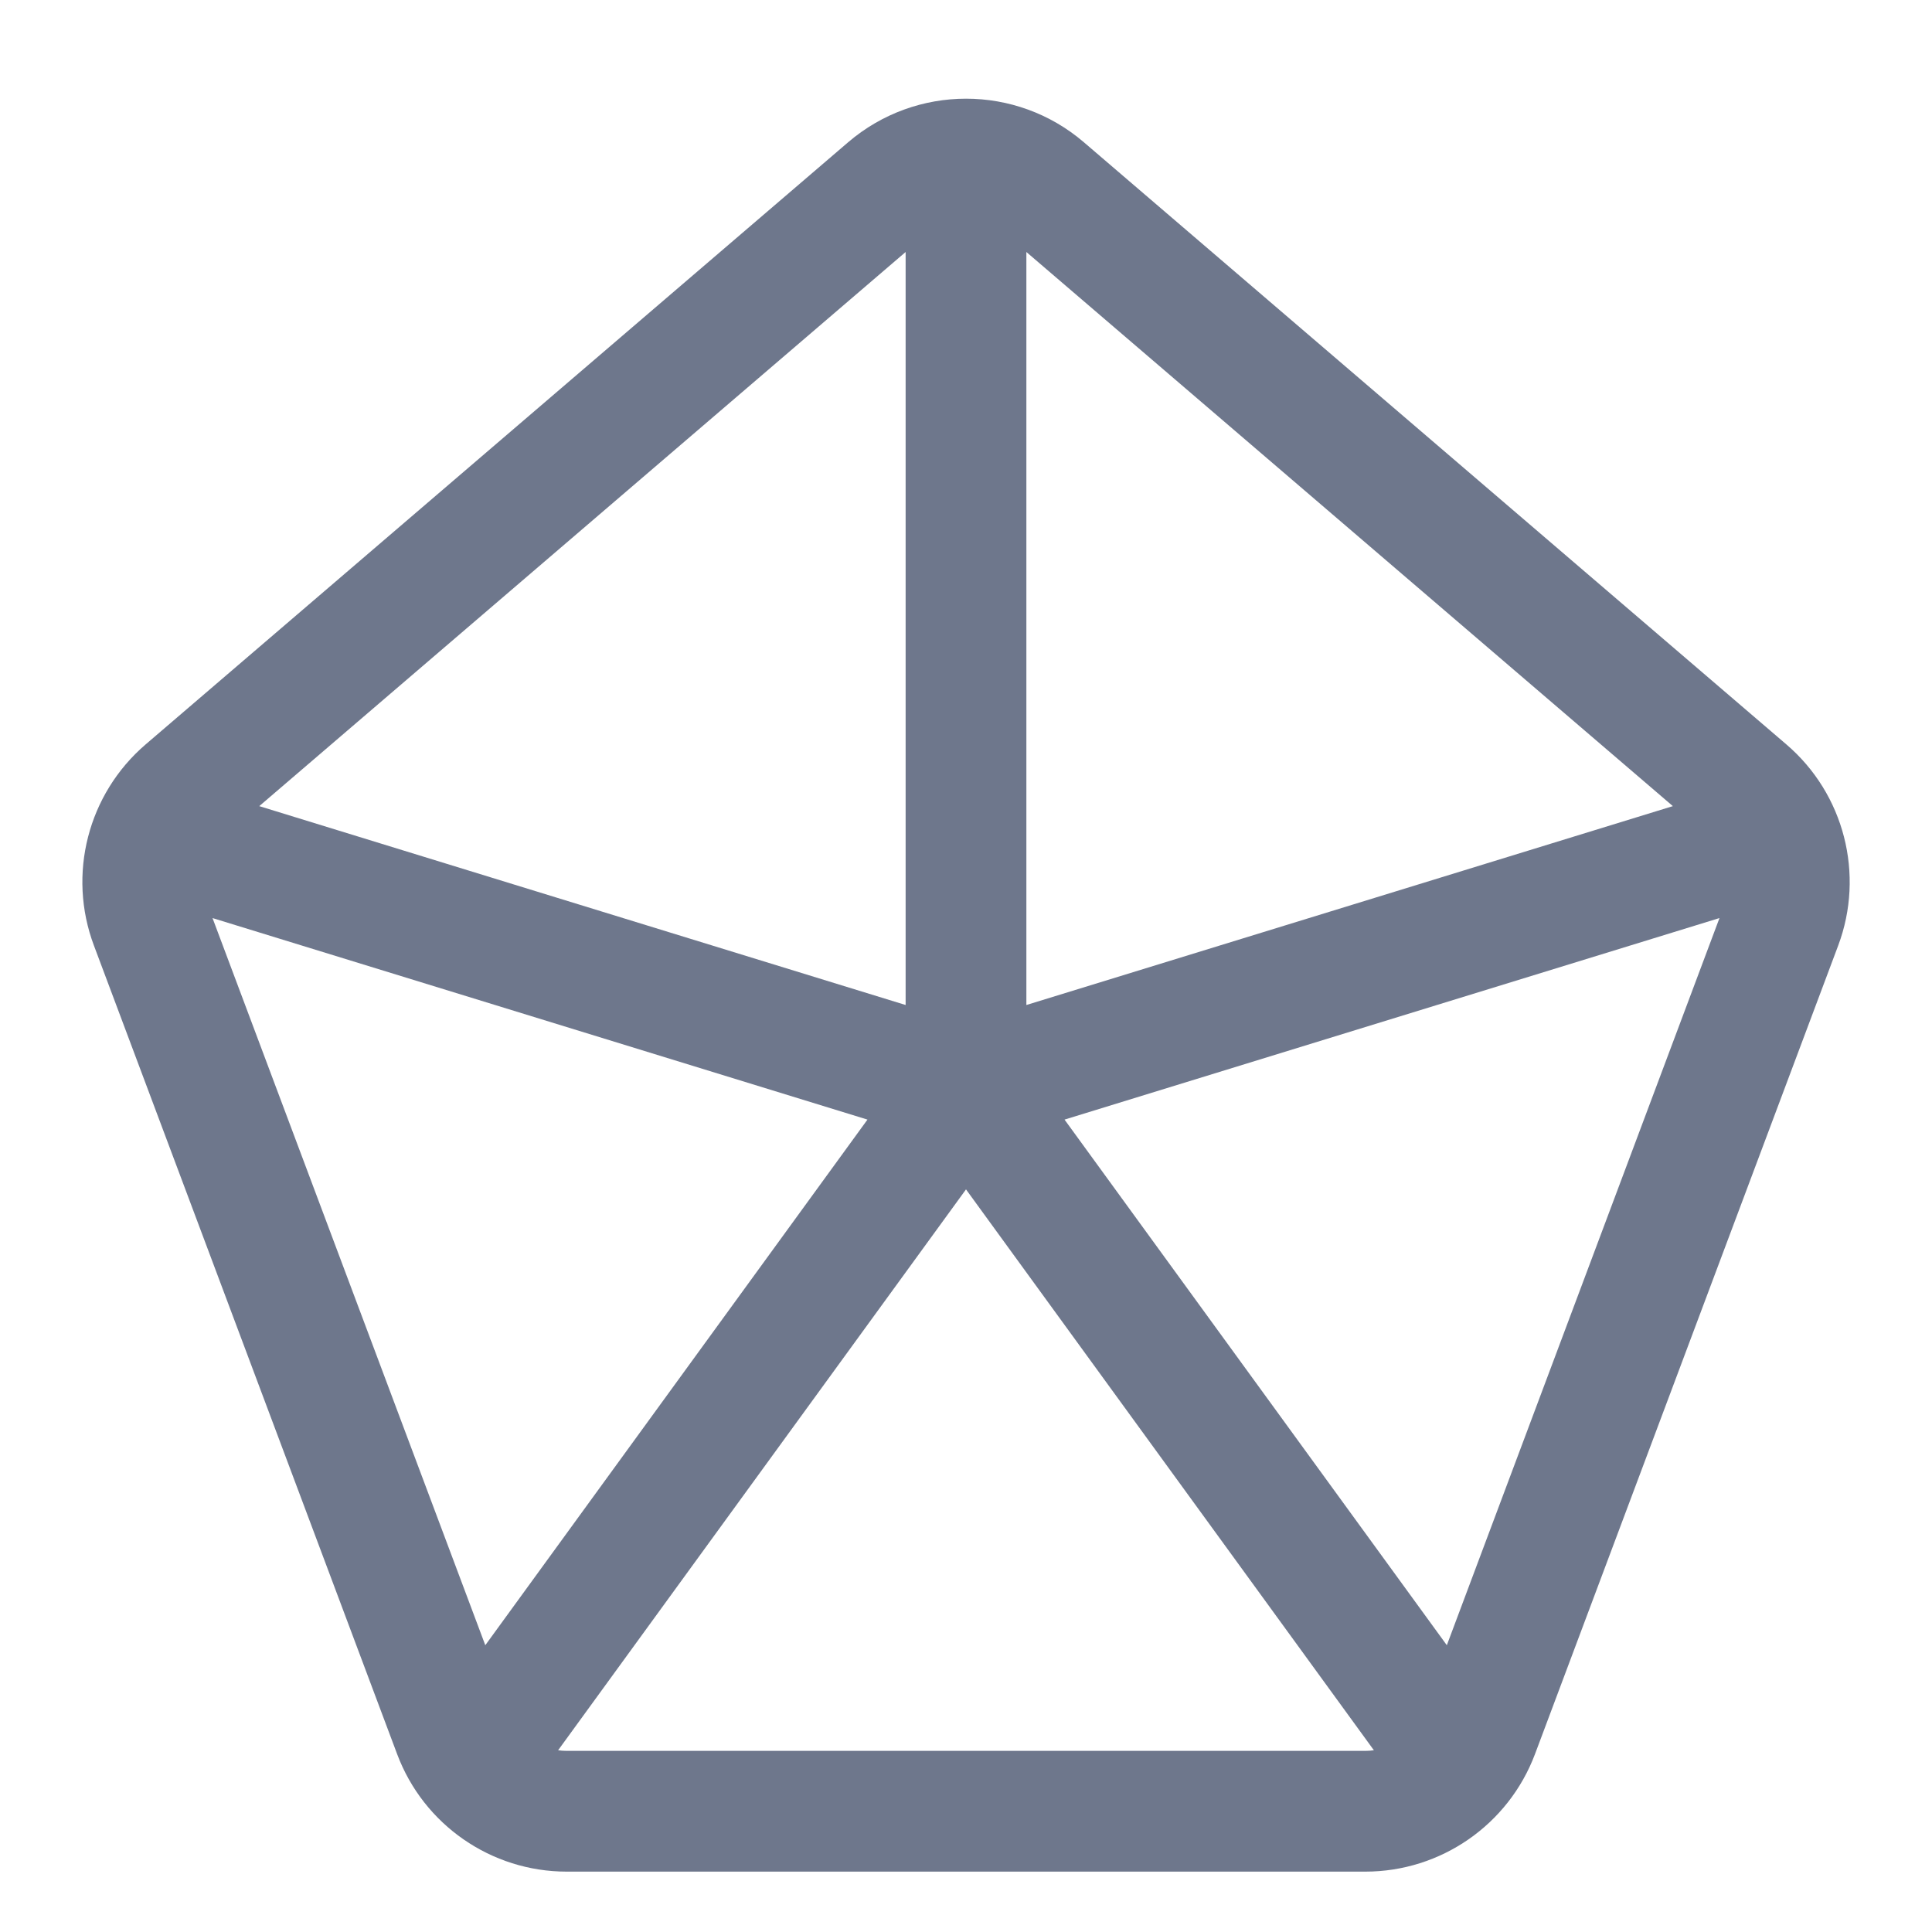 <svg width="16" height="16" viewBox="0 0 16 16" fill="none" xmlns="http://www.w3.org/2000/svg">
<g clip-path="url(#clip0_382_12708)">
<path fill-rule="evenodd" clip-rule="evenodd" d="M7.5 2.087L2.147 6.676L7.5 8.323V2.087ZM1.76 7.603L4.019 13.625L7.184 9.272L1.76 7.603ZM4.622 14.495C4.645 14.498 4.669 14.5 4.693 14.5H11.307C11.331 14.5 11.355 14.498 11.378 14.495L8 9.85L4.622 14.495ZM11.982 13.625L14.24 7.603L8.816 9.272L11.982 13.625ZM13.854 6.676L8.5 2.087V8.323L13.854 6.676ZM8.976 1.178C8.415 0.697 7.586 0.697 7.024 1.178L1.206 6.165C0.728 6.575 0.556 7.241 0.778 7.831L3.289 14.527C3.508 15.112 4.068 15.5 4.693 15.5H11.307C11.932 15.5 12.492 15.112 12.712 14.527L15.223 7.831C15.444 7.241 15.273 6.575 14.794 6.165L8.976 1.178Z" fill="#6E778C"/>
</g>
<defs>
<clipPath id="clip0_382_12708">
<rect width="16" height="16" fill="white"/>
</clipPath>
</defs>
</svg>
